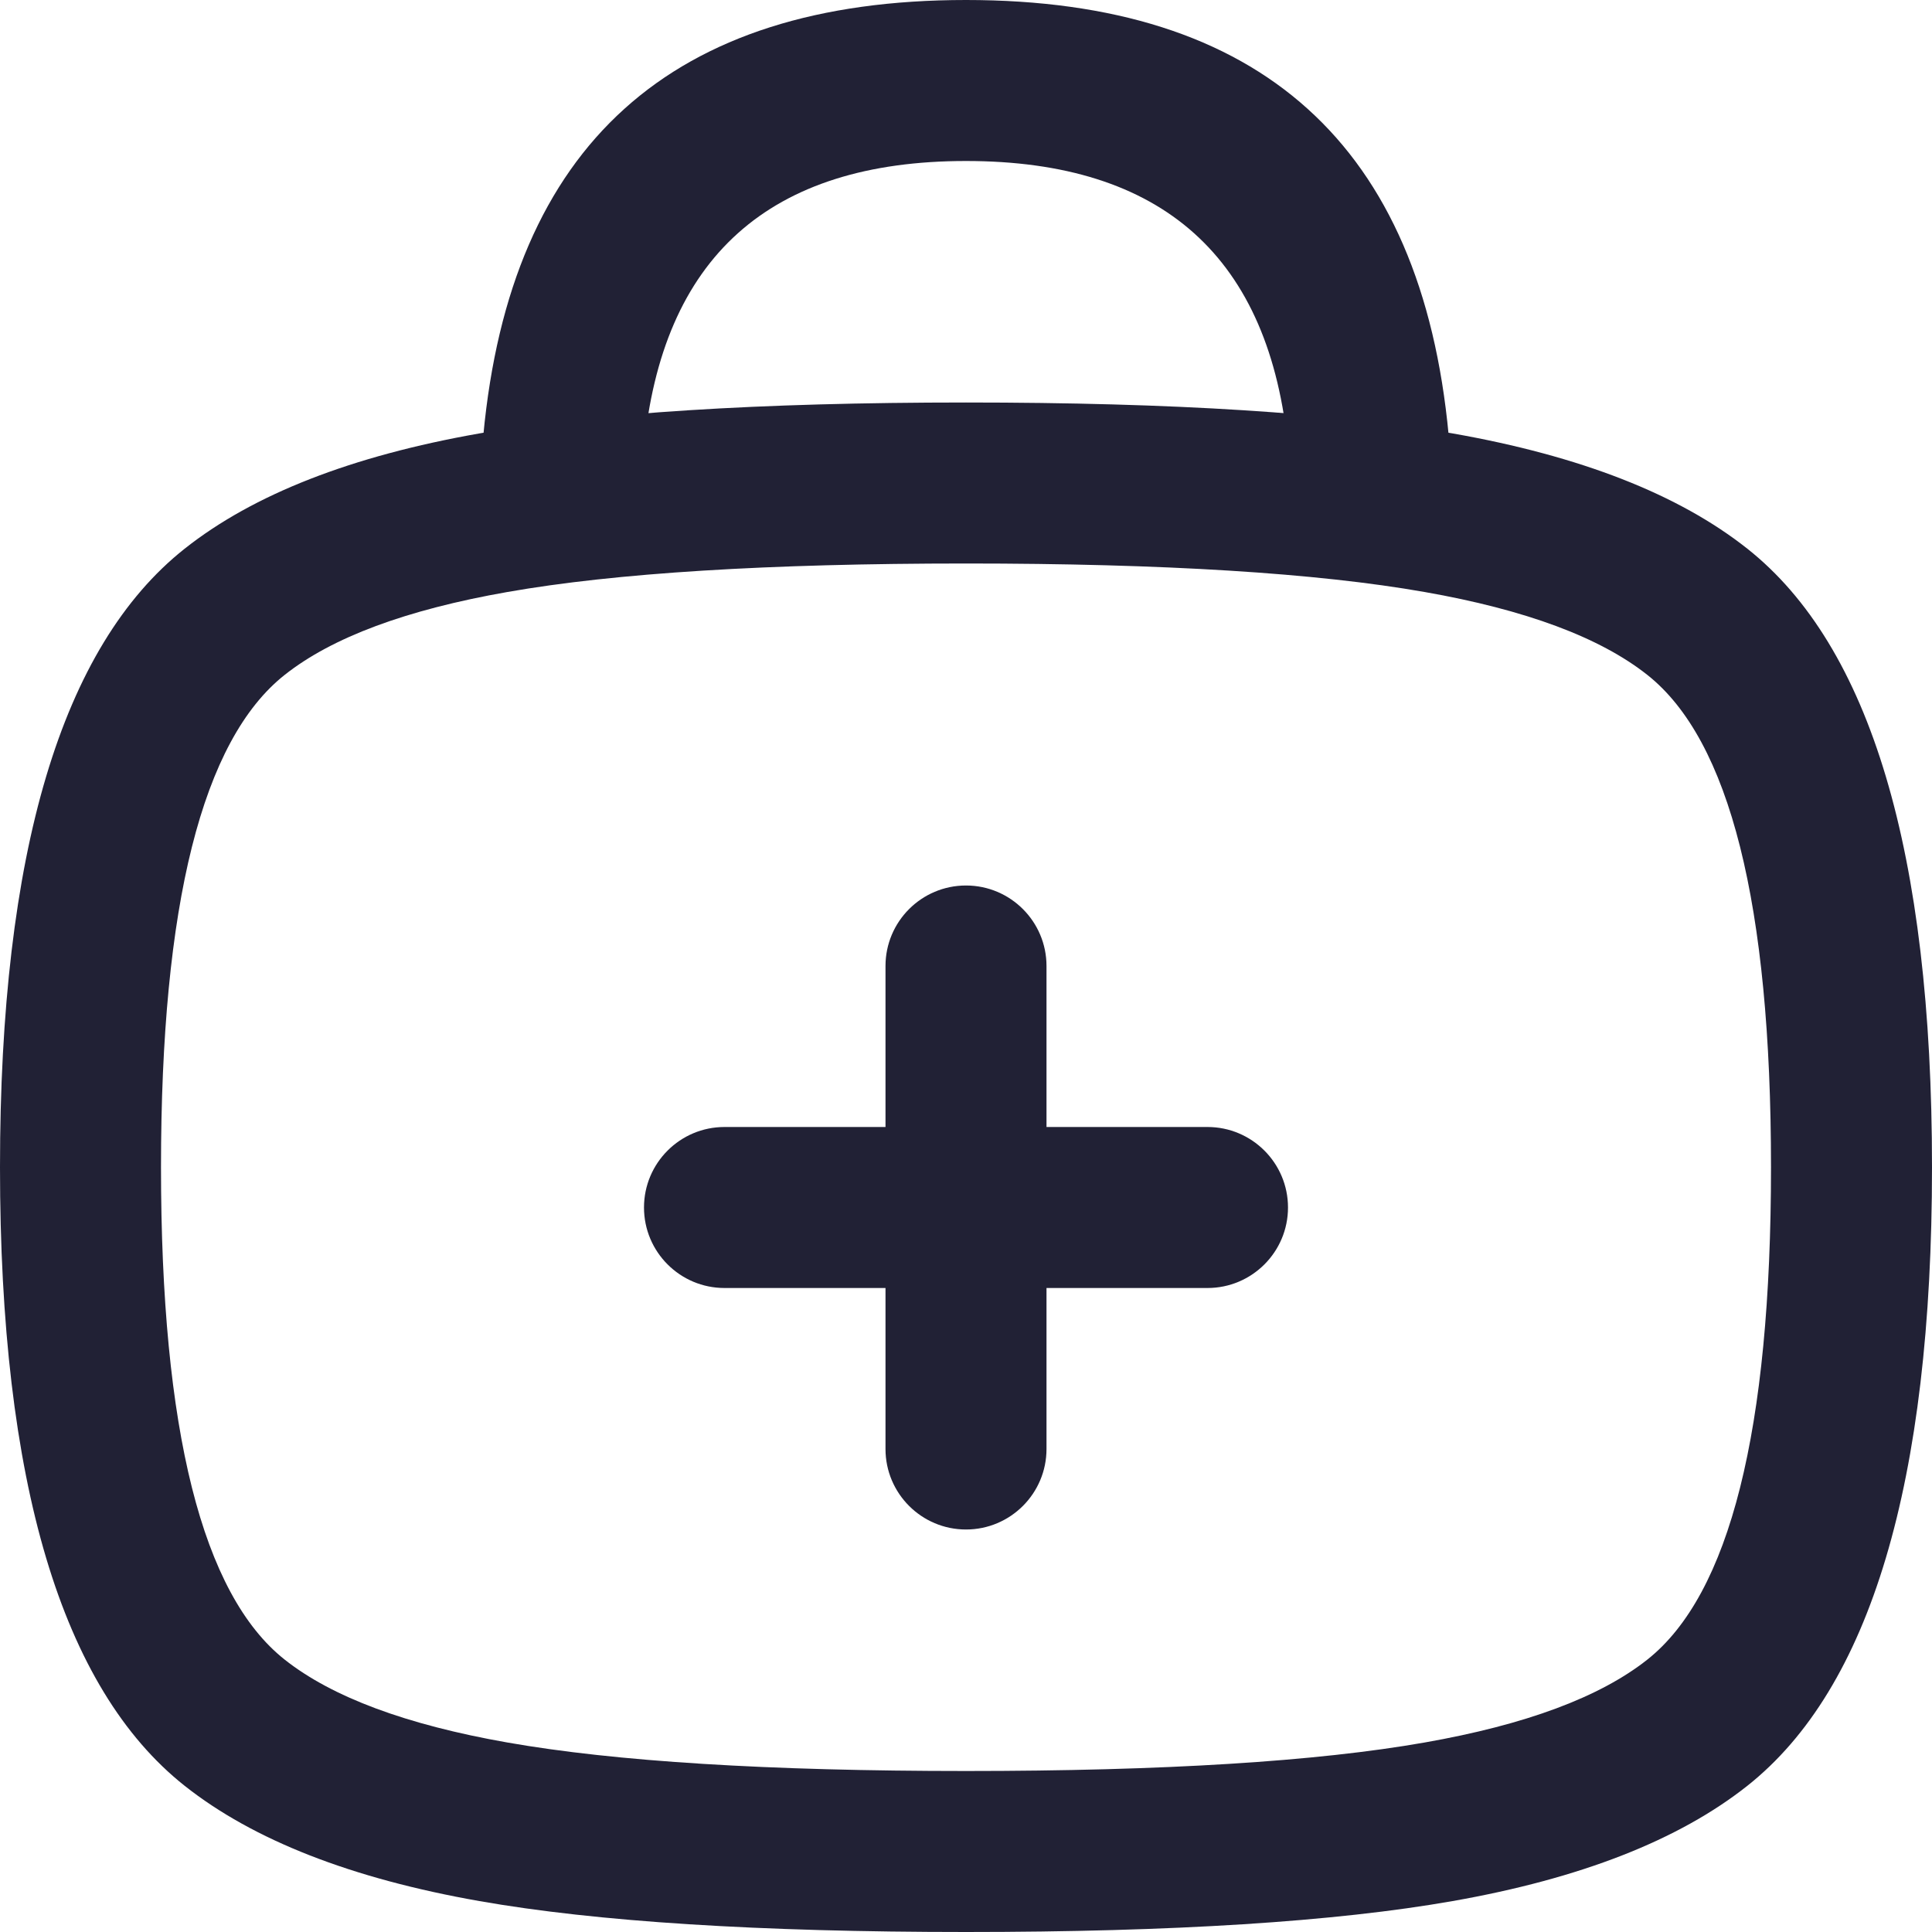 <svg xmlns="http://www.w3.org/2000/svg" width="24" height="24" viewBox="0 0 24 24">
  <defs/>
  <path fill="#212135" d="M16.004,5.593 Q15.667,2 12,2 Q8.333,2 7.996,5.593 Q7.957,6.006 7.638,6.27 Q7.319,6.534 6.907,6.496 Q6.494,6.457 6.23,6.138 Q5.966,5.819 6.004,5.407 Q6.511,0 12,0 Q17.489,0 17.996,5.407 Q18.034,5.819 17.77,6.138 Q17.506,6.457 17.093,6.496 Q16.681,6.534 16.362,6.27 Q16.043,6.006 16.004,5.593 Z"/>
  <path fill="#212135" d="M2.294,6.816 Q3.574,5.803 5.956,5.384 Q8.14,5 12,5 Q15.86,5 18.044,5.384 Q20.426,5.803 21.706,6.816 Q24,8.633 24,14.5 Q24,20.367 21.706,22.184 Q20.426,23.197 18.044,23.616 Q15.86,24 12,24 Q8.14,24 5.956,23.616 Q3.574,23.197 2.294,22.184 Q0,20.367 0,14.5 Q0,8.633 2.294,6.816 Z M2,14.5 Q2,19.4 3.536,20.616 Q4.419,21.315 6.303,21.646 Q8.314,22 12,22 Q15.686,22 17.697,21.646 Q19.581,21.315 20.464,20.616 Q22,19.4 22,14.5 Q22,9.6 20.464,8.384 Q19.581,7.685 17.697,7.354 Q15.686,7 12,7 Q8.315,7 6.303,7.354 Q4.418,7.685 3.536,8.384 Q2,9.6 2,14.5 Z"/>
  <path fill="#212135" d="M13,12 L13,14 L15,14 C15.552,14 16,14.448 16,15 C16,15.552 15.552,16 15,16 L13,16 L13,18 C13,18.552 12.552,19 12,19 C11.448,19 11,18.552 11,18 L11,16 L9,16 C8.448,16 8,15.552 8,15 C8,14.448 8.448,14 9,14 L11,14 L11,12 C11,11.448 11.448,11 12,11 C12.552,11 13,11.448 13,12 Z"/>
</svg>

